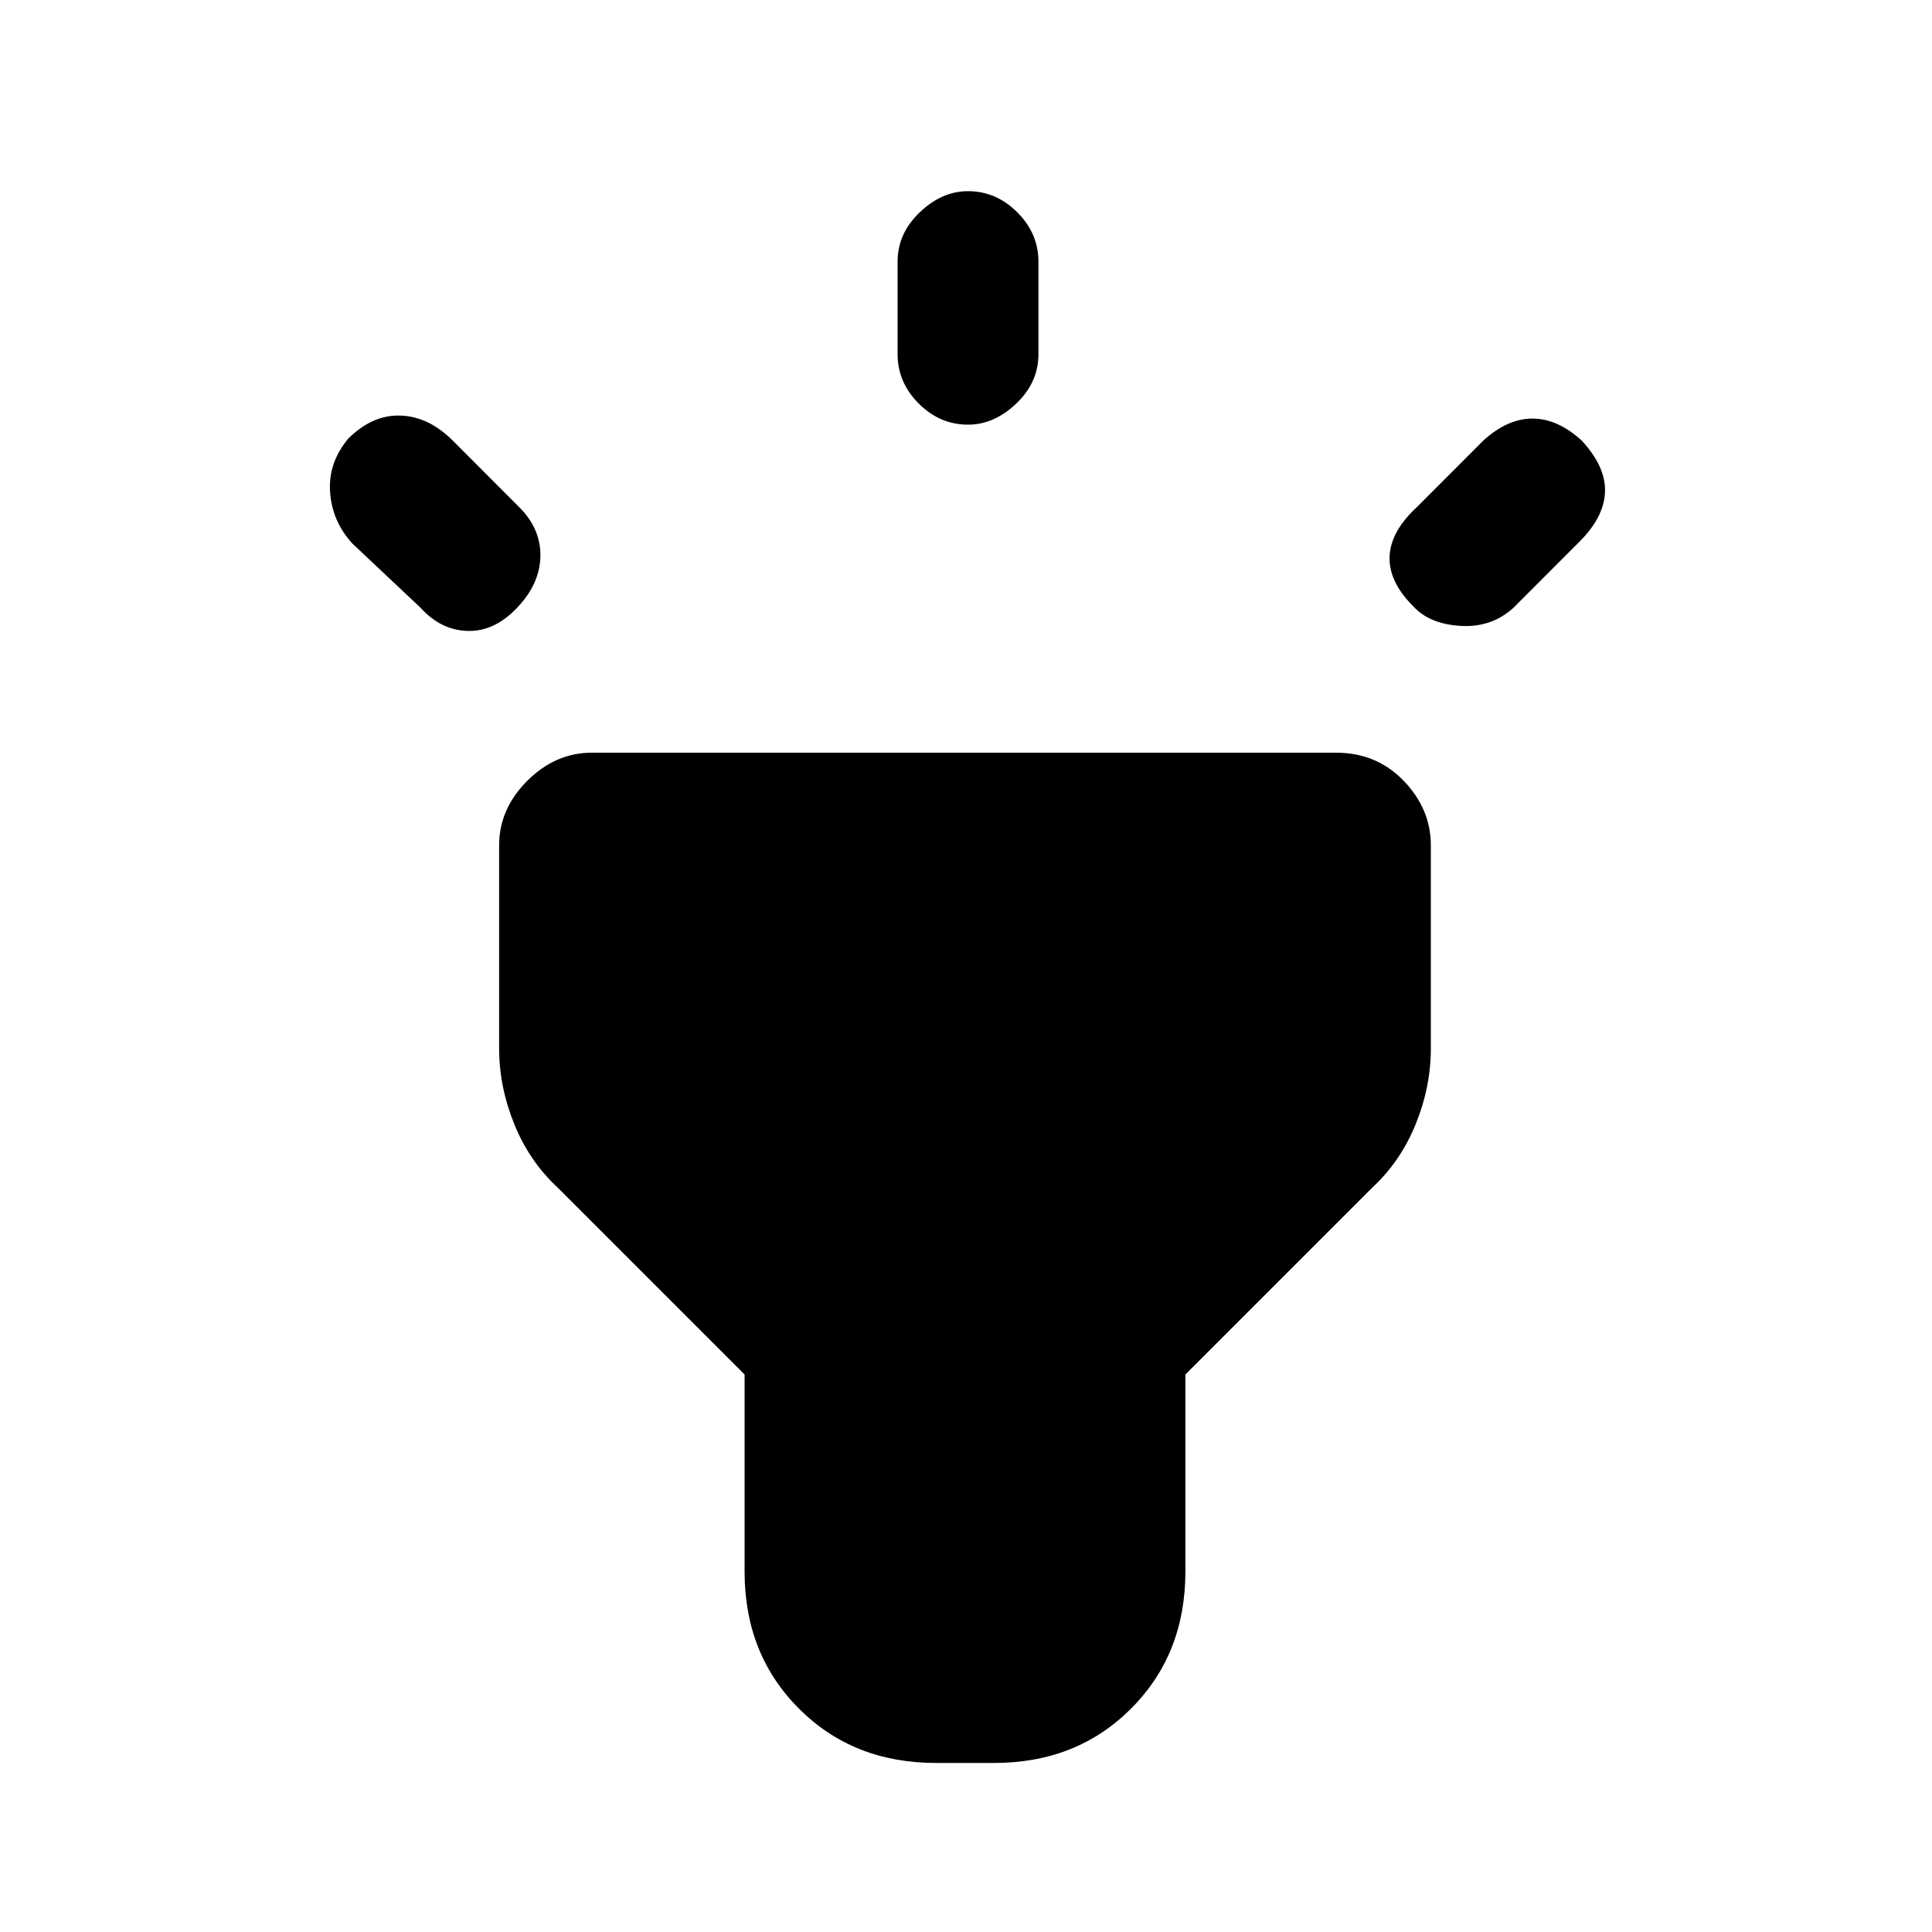 <svg xmlns="http://www.w3.org/2000/svg" height="20" width="20"><path d="M4.354 6.292 3.646 5.625Q3.438 5.396 3.417 5.094Q3.396 4.792 3.604 4.542Q3.854 4.292 4.146 4.302Q4.438 4.312 4.688 4.562L5.375 5.25Q5.604 5.479 5.594 5.771Q5.583 6.062 5.333 6.312Q5.104 6.542 4.833 6.531Q4.562 6.521 4.354 6.292ZM10.021 4.396Q9.729 4.396 9.51 4.177Q9.292 3.958 9.292 3.667V2.708Q9.292 2.417 9.521 2.198Q9.75 1.979 10.021 1.979Q10.312 1.979 10.531 2.198Q10.75 2.417 10.75 2.708V3.667Q10.75 3.958 10.521 4.177Q10.292 4.396 10.021 4.396ZM14.625 6.271Q14.375 6.021 14.385 5.76Q14.396 5.5 14.667 5.25L15.354 4.562Q15.604 4.333 15.865 4.333Q16.125 4.333 16.375 4.562Q16.625 4.833 16.615 5.094Q16.604 5.354 16.354 5.604L15.667 6.292Q15.438 6.5 15.115 6.479Q14.792 6.458 14.625 6.271ZM9.688 18.25Q8.833 18.25 8.271 17.688Q7.708 17.125 7.708 16.271V14.229L5.771 12.292Q5.479 12.021 5.323 11.635Q5.167 11.25 5.167 10.854V8.75Q5.167 8.375 5.458 8.083Q5.75 7.792 6.125 7.792H13.833Q14.25 7.792 14.531 8.083Q14.812 8.375 14.812 8.75V10.854Q14.812 11.25 14.656 11.635Q14.5 12.021 14.208 12.292L12.271 14.229V16.271Q12.271 17.125 11.708 17.688Q11.146 18.25 10.292 18.25Z"/></svg>